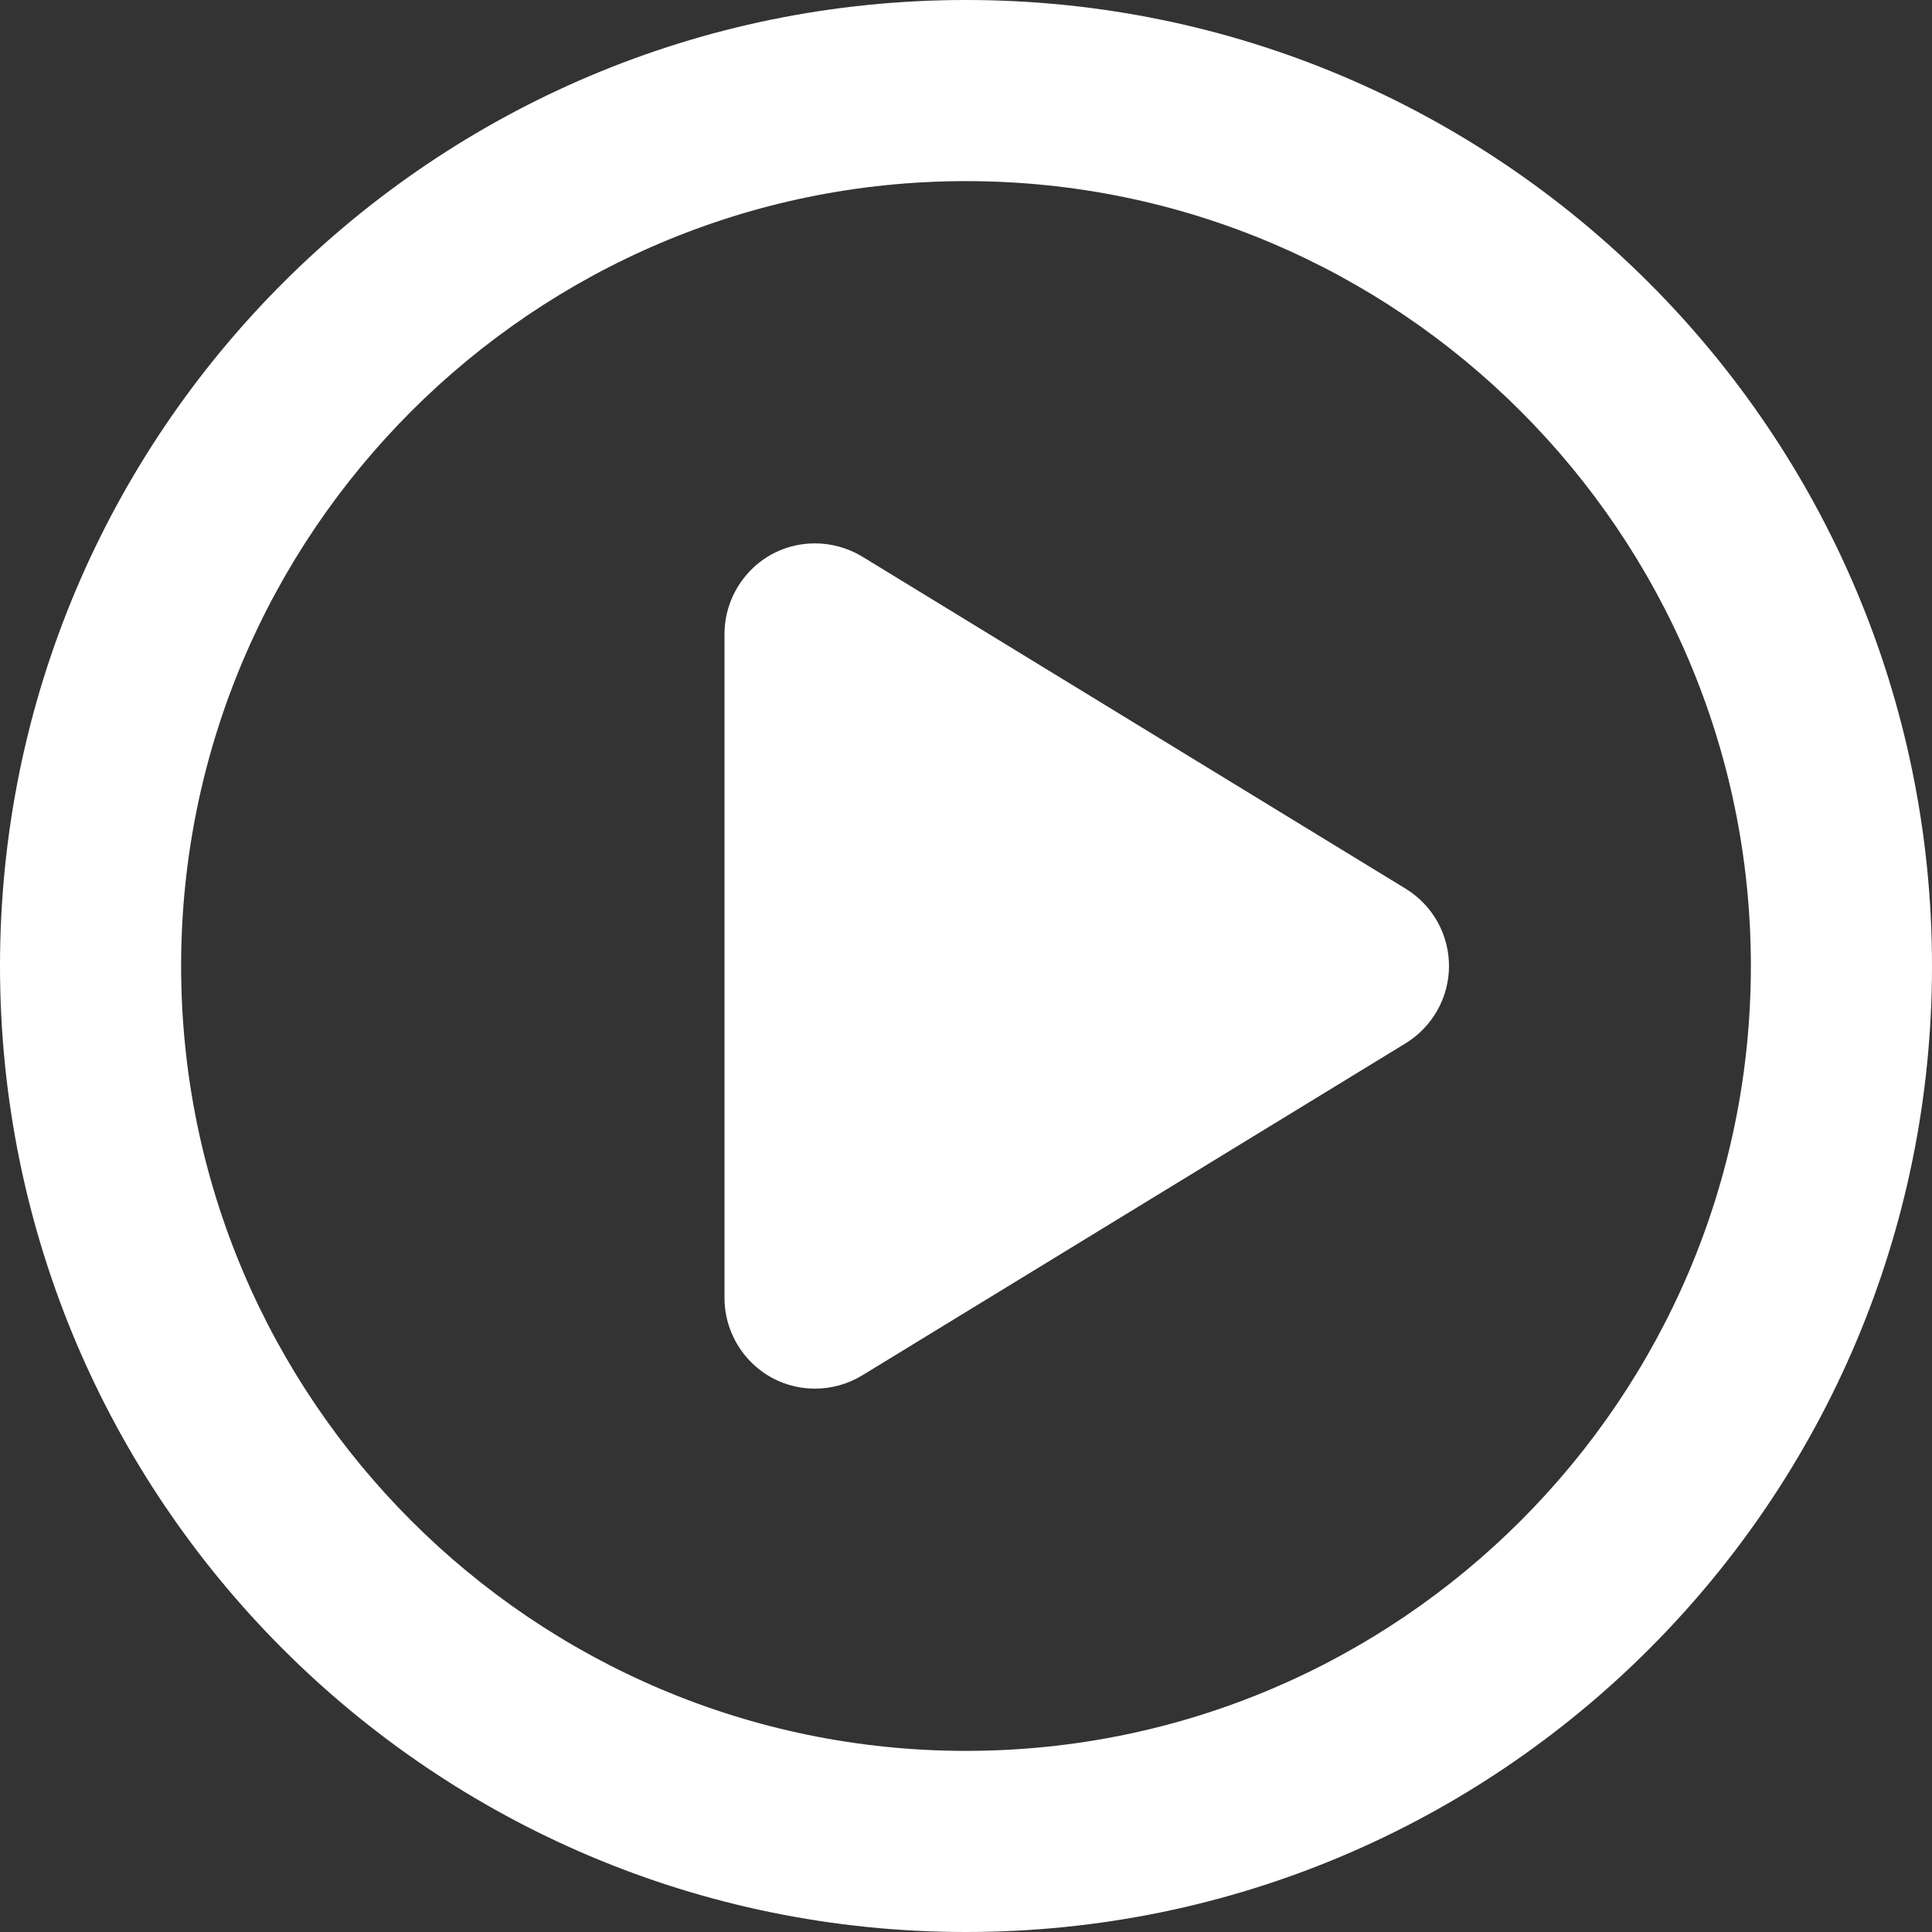 <?xml version="1.0" encoding="UTF-8" standalone="no"?>
<svg
   aria-hidden="true"
   focusable="false"
   data-prefix="far"
   data-icon="circle-play"
   class="svg-inline--fa fa-circle-play"
   role="img"
   viewBox="0 0 512 512"
   version="1.1"
   id="svg4"
   sodipodi:docname="circle-play-regular.svg"
   inkscape:version="1.1.1 (3bf5ae0d25, 2021-09-20)"
   xmlns:inkscape="http://www.inkscape.org/namespaces/inkscape"
   xmlns:sodipodi="http://sodipodi.sourceforge.net/DTD/sodipodi-0.dtd"
   xmlns="http://www.w3.org/2000/svg"
   xmlns:svg="http://www.w3.org/2000/svg">
  <rect x="0" y="0" width="512" height="512" fill="#333333" stroke="none"/>
  <defs
     id="defs8" />
  <sodipodi:namedview
     id="namedview6"
     pagecolor="#ffffff"
     bordercolor="#666666"
     borderopacity="1.0"
     inkscape:pageshadow="2"
     inkscape:pageopacity="0.0"
     inkscape:pagecheckerboard="0"
     showgrid="false"
     inkscape:zoom="1.6835938"
     inkscape:cx="255.70302"
     inkscape:cy="256.29698"
     inkscape:window-width="1708"
     inkscape:window-height="931"
     inkscape:window-x="-9"
     inkscape:window-y="-9"
     inkscape:window-maximized="1"
     inkscape:current-layer="svg4" />
  <path
     fill="currentColor"
     d="M228.5 147.5C224.7 145.2 220.3 144 216 144C202.2 144 192 155.3 192 168v176c0 12.8 10.31 24 24 24c4.344 0 8.68-1.18 12.52-3.523l144-88C379.6 272.1 384 264.4 384 256c0-8.359-4.352-16.12-11.48-20.48L228.5 147.5zM256 0C114.6 0 0 114.6 0 256s114.6 256 256 256s256-114.6 256-256S397.4 0 256 0zM256 464c-114.7 0-208-93.31-208-208S141.3 48 256 48s208 93.31 208 208S370.7 464 256 464z"
     id="path2"
     style="fill:#ffffff" />
</svg>
